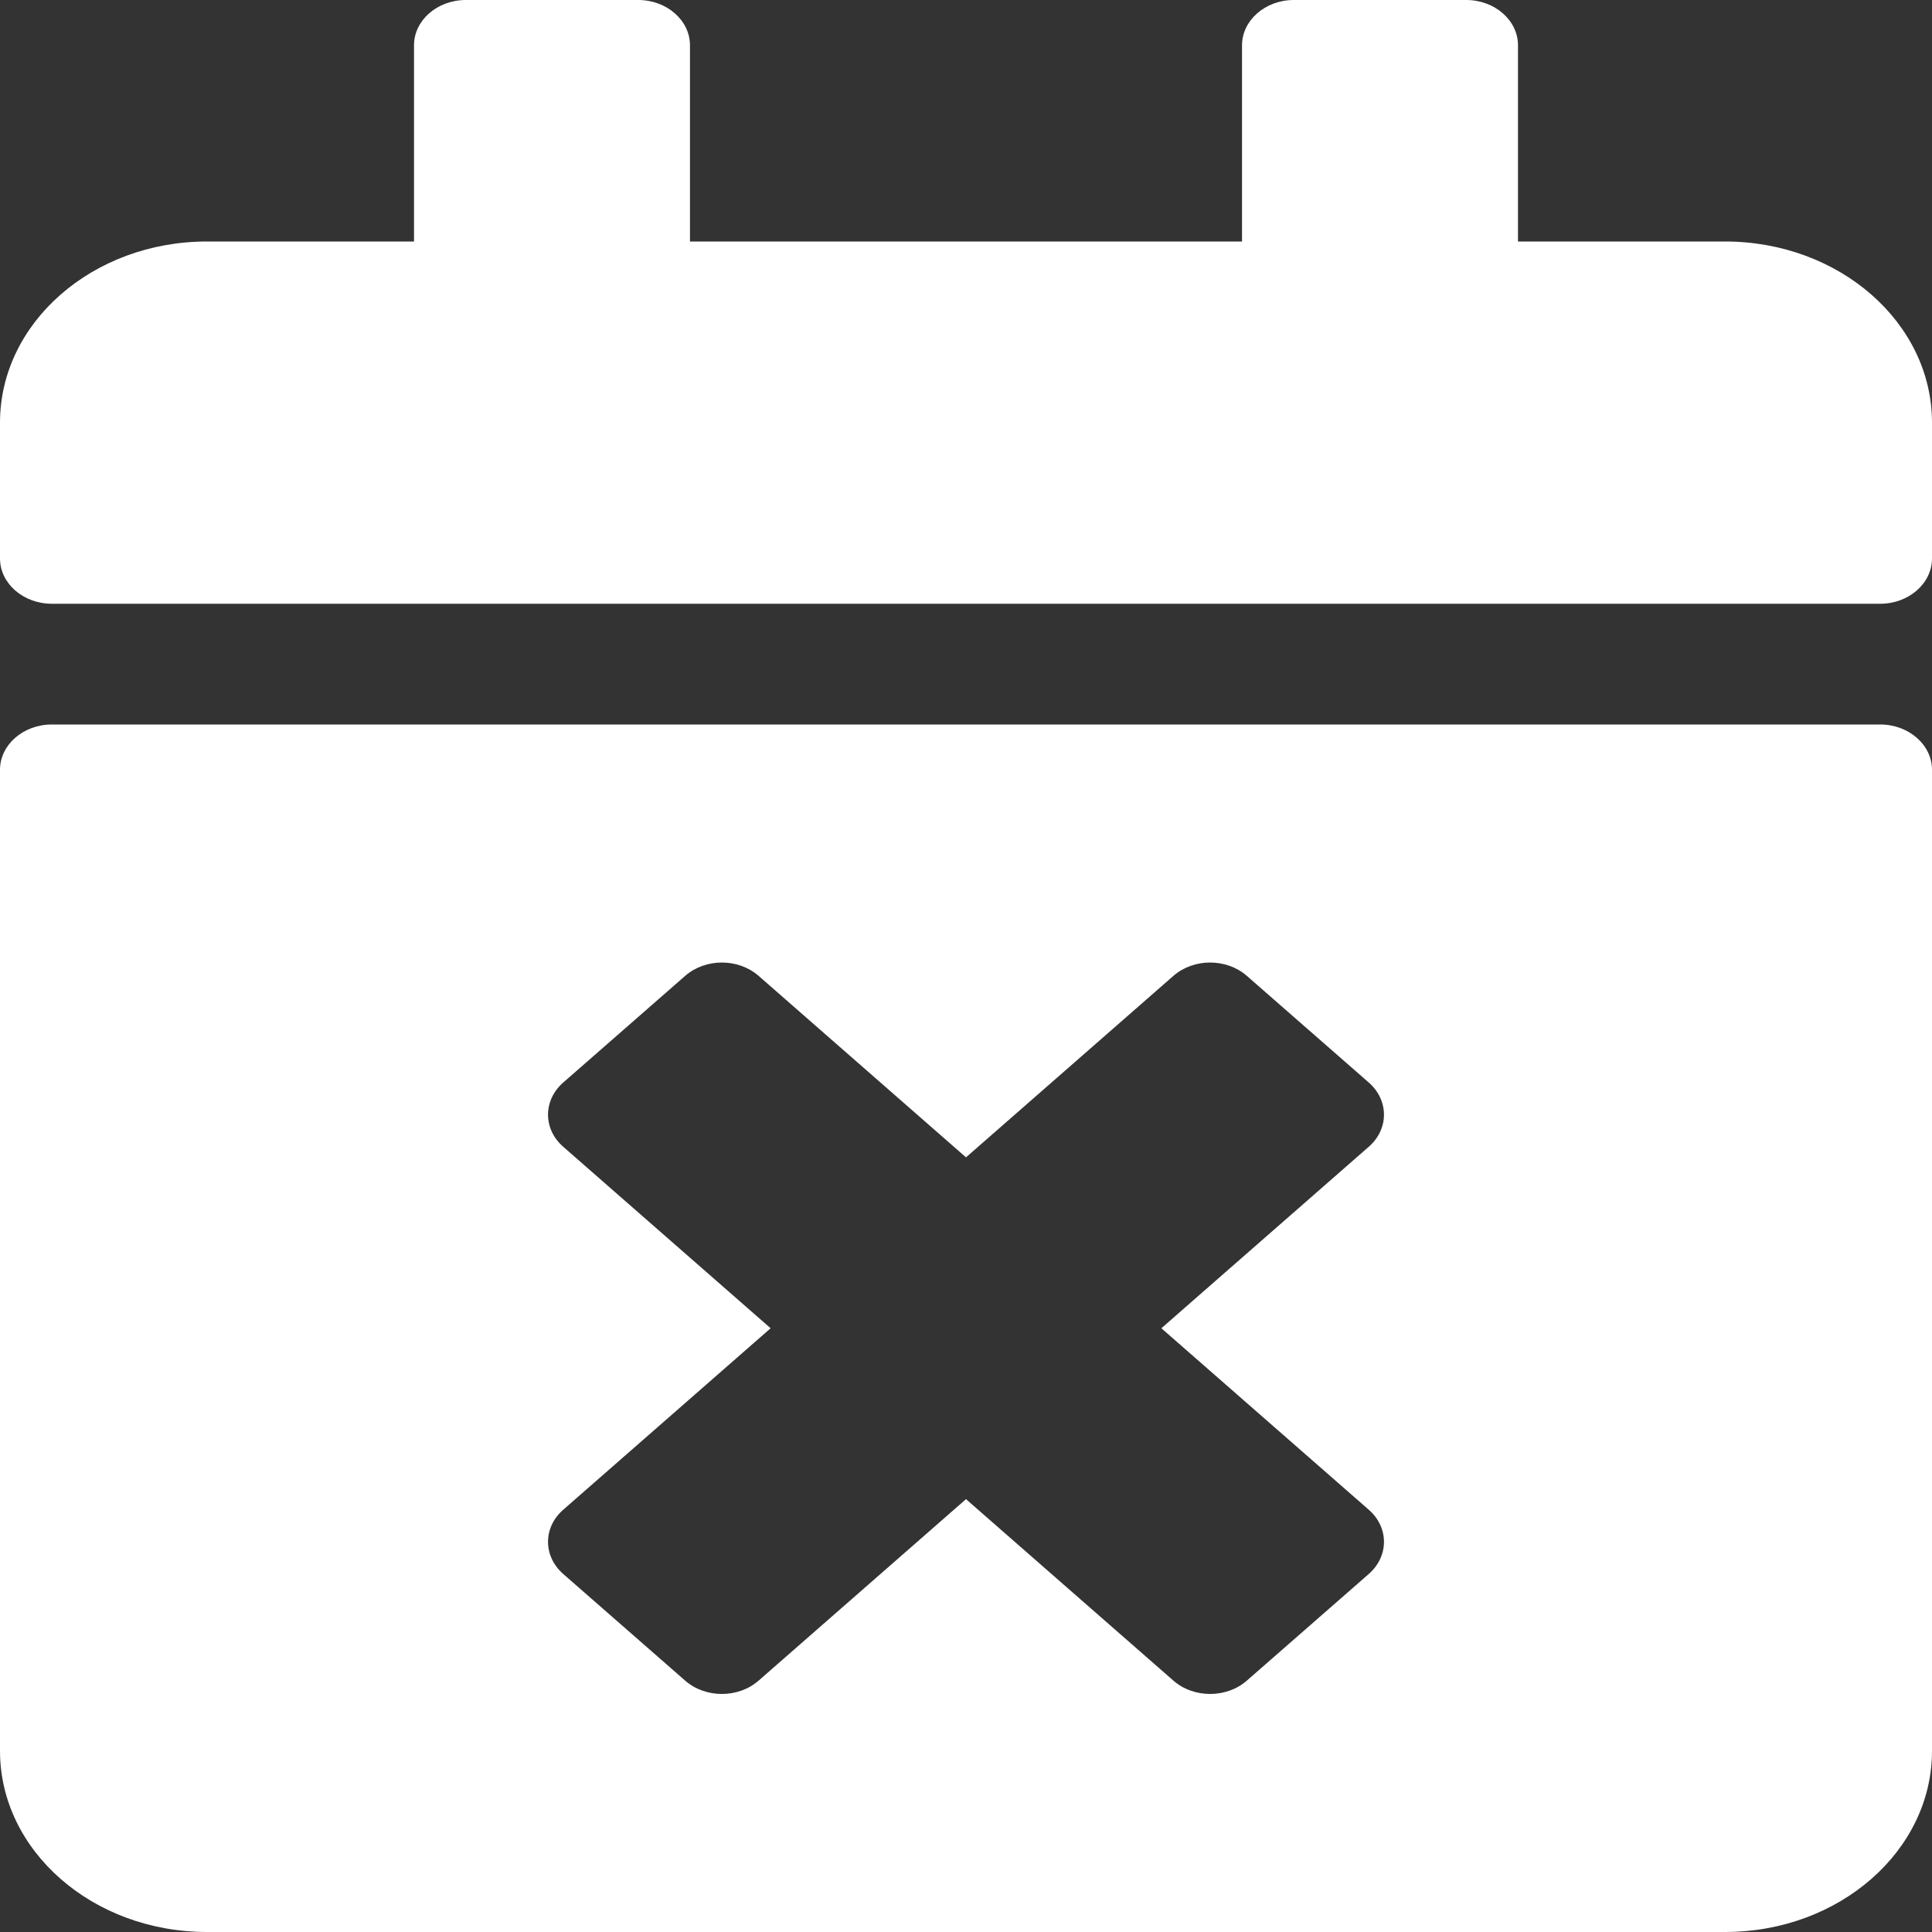 <svg width="24" height="24" viewBox="0 0 24 24" fill="none" xmlns="http://www.w3.org/2000/svg">
<rect x="0" y="0" width="24" height="24" fill="#333333" stroke="none"/>
<path d="M23.357 7.5H0.643C0.289 7.5 0 7.247 0 6.938V5.25C0 4.008 1.152 3 2.571 3H5.143V0.562C5.143 0.253 5.432 0 5.786 0H7.929C8.282 0 8.571 0.253 8.571 0.562V3H15.429V0.562C15.429 0.253 15.718 0 16.071 0H18.214C18.568 0 18.857 0.253 18.857 0.562V3H21.429C22.848 3 24 4.008 24 5.25V6.938C24 7.247 23.711 7.5 23.357 7.5ZM0.643 9H23.357C23.711 9 24 9.253 24 9.562V21.75C24 22.992 22.848 24 21.429 24H2.571C1.152 24 0 22.992 0 21.75V9.562C0 9.253 0.289 9 0.643 9ZM14.427 16.5L17.004 14.245C17.255 14.025 17.255 13.669 17.004 13.448L15.488 12.122C15.236 11.902 14.829 11.902 14.577 12.122L12 14.377L9.423 12.122C9.171 11.902 8.764 11.902 8.512 12.122L6.996 13.448C6.745 13.669 6.745 14.025 6.996 14.245L9.573 16.5L6.996 18.755C6.745 18.975 6.745 19.331 6.996 19.552L8.512 20.878C8.764 21.098 9.171 21.098 9.423 20.878L12 18.623L14.577 20.878C14.829 21.098 15.236 21.098 15.488 20.878L17.004 19.552C17.255 19.331 17.255 18.975 17.004 18.755L14.427 16.5Z" fill="white"/>
</svg>
